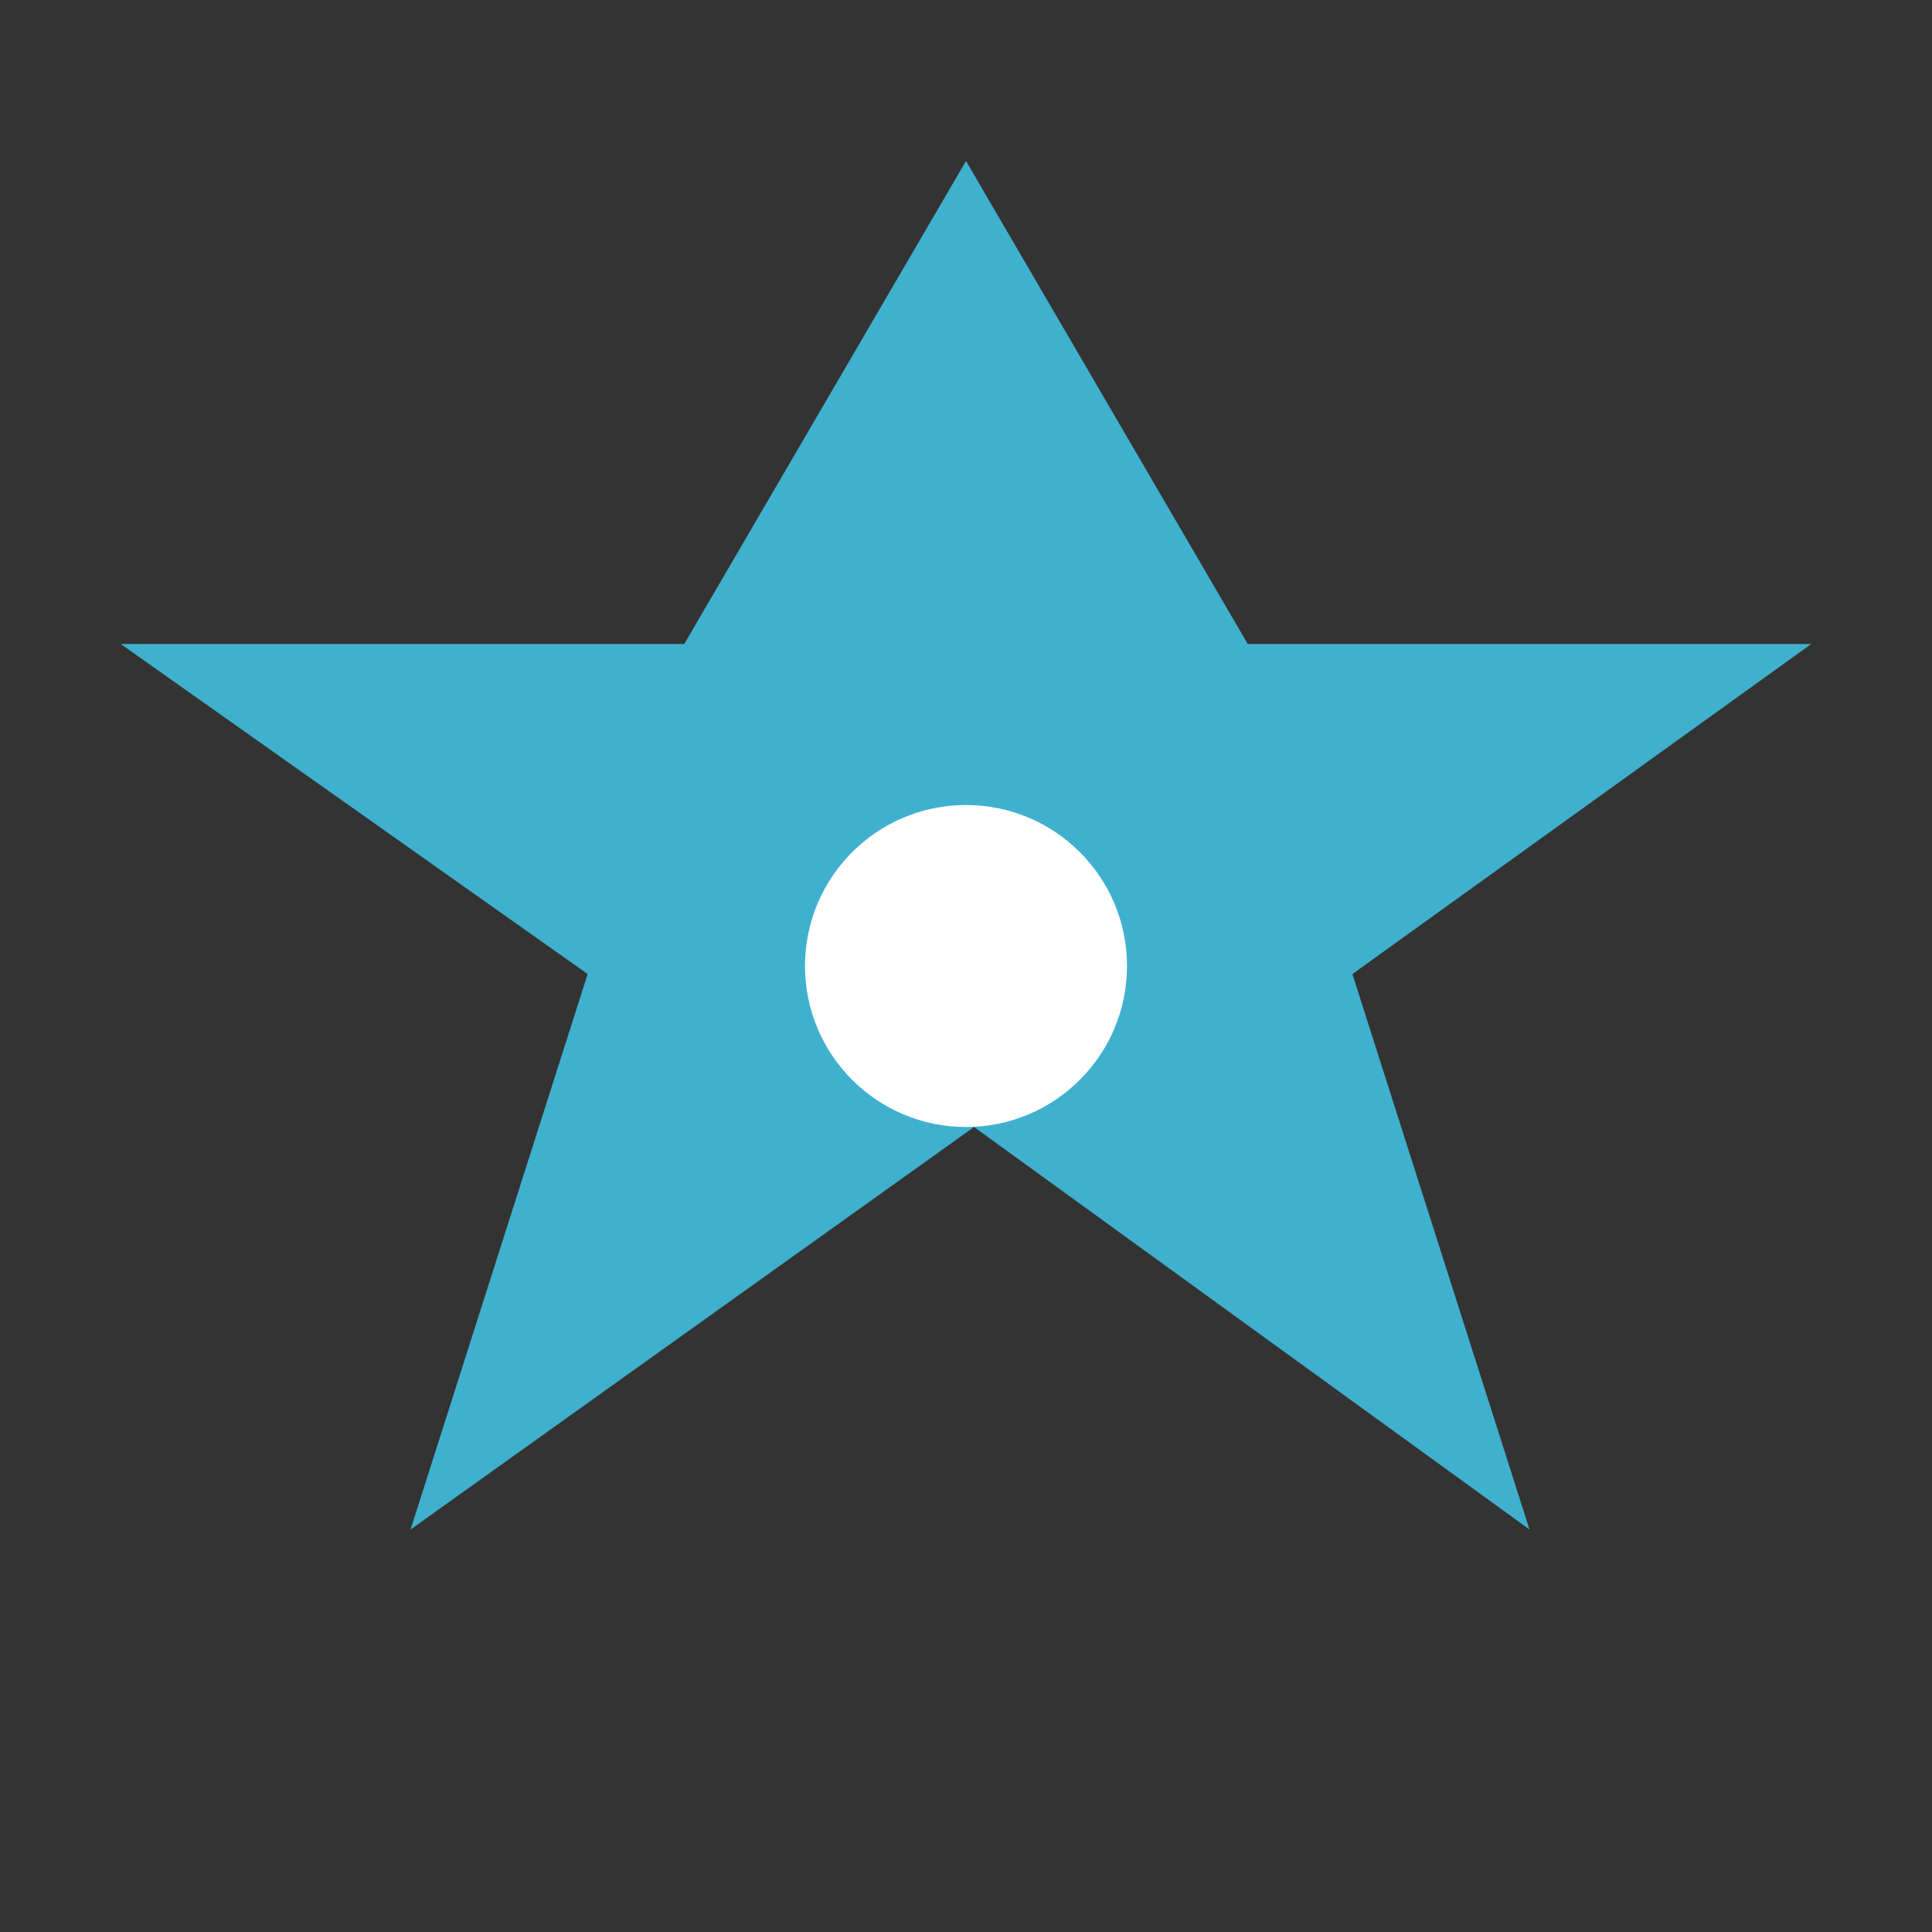 <svg xmlns="http://www.w3.org/2000/svg" viewBox="0 0 24 24" fill="#3FB1CE">
  <rect x="0" y="0" width="24" height="24" fill="#333333" stroke="none"/>
  <path d="M12 2l3.5 6h7l-5.7 4.1 2.2 6.9-6.9-5-7 5 2.2-6.9L1.5 8h7z"/>
  <circle cx="12" cy="12" r="2" fill="white"/>
</svg>
